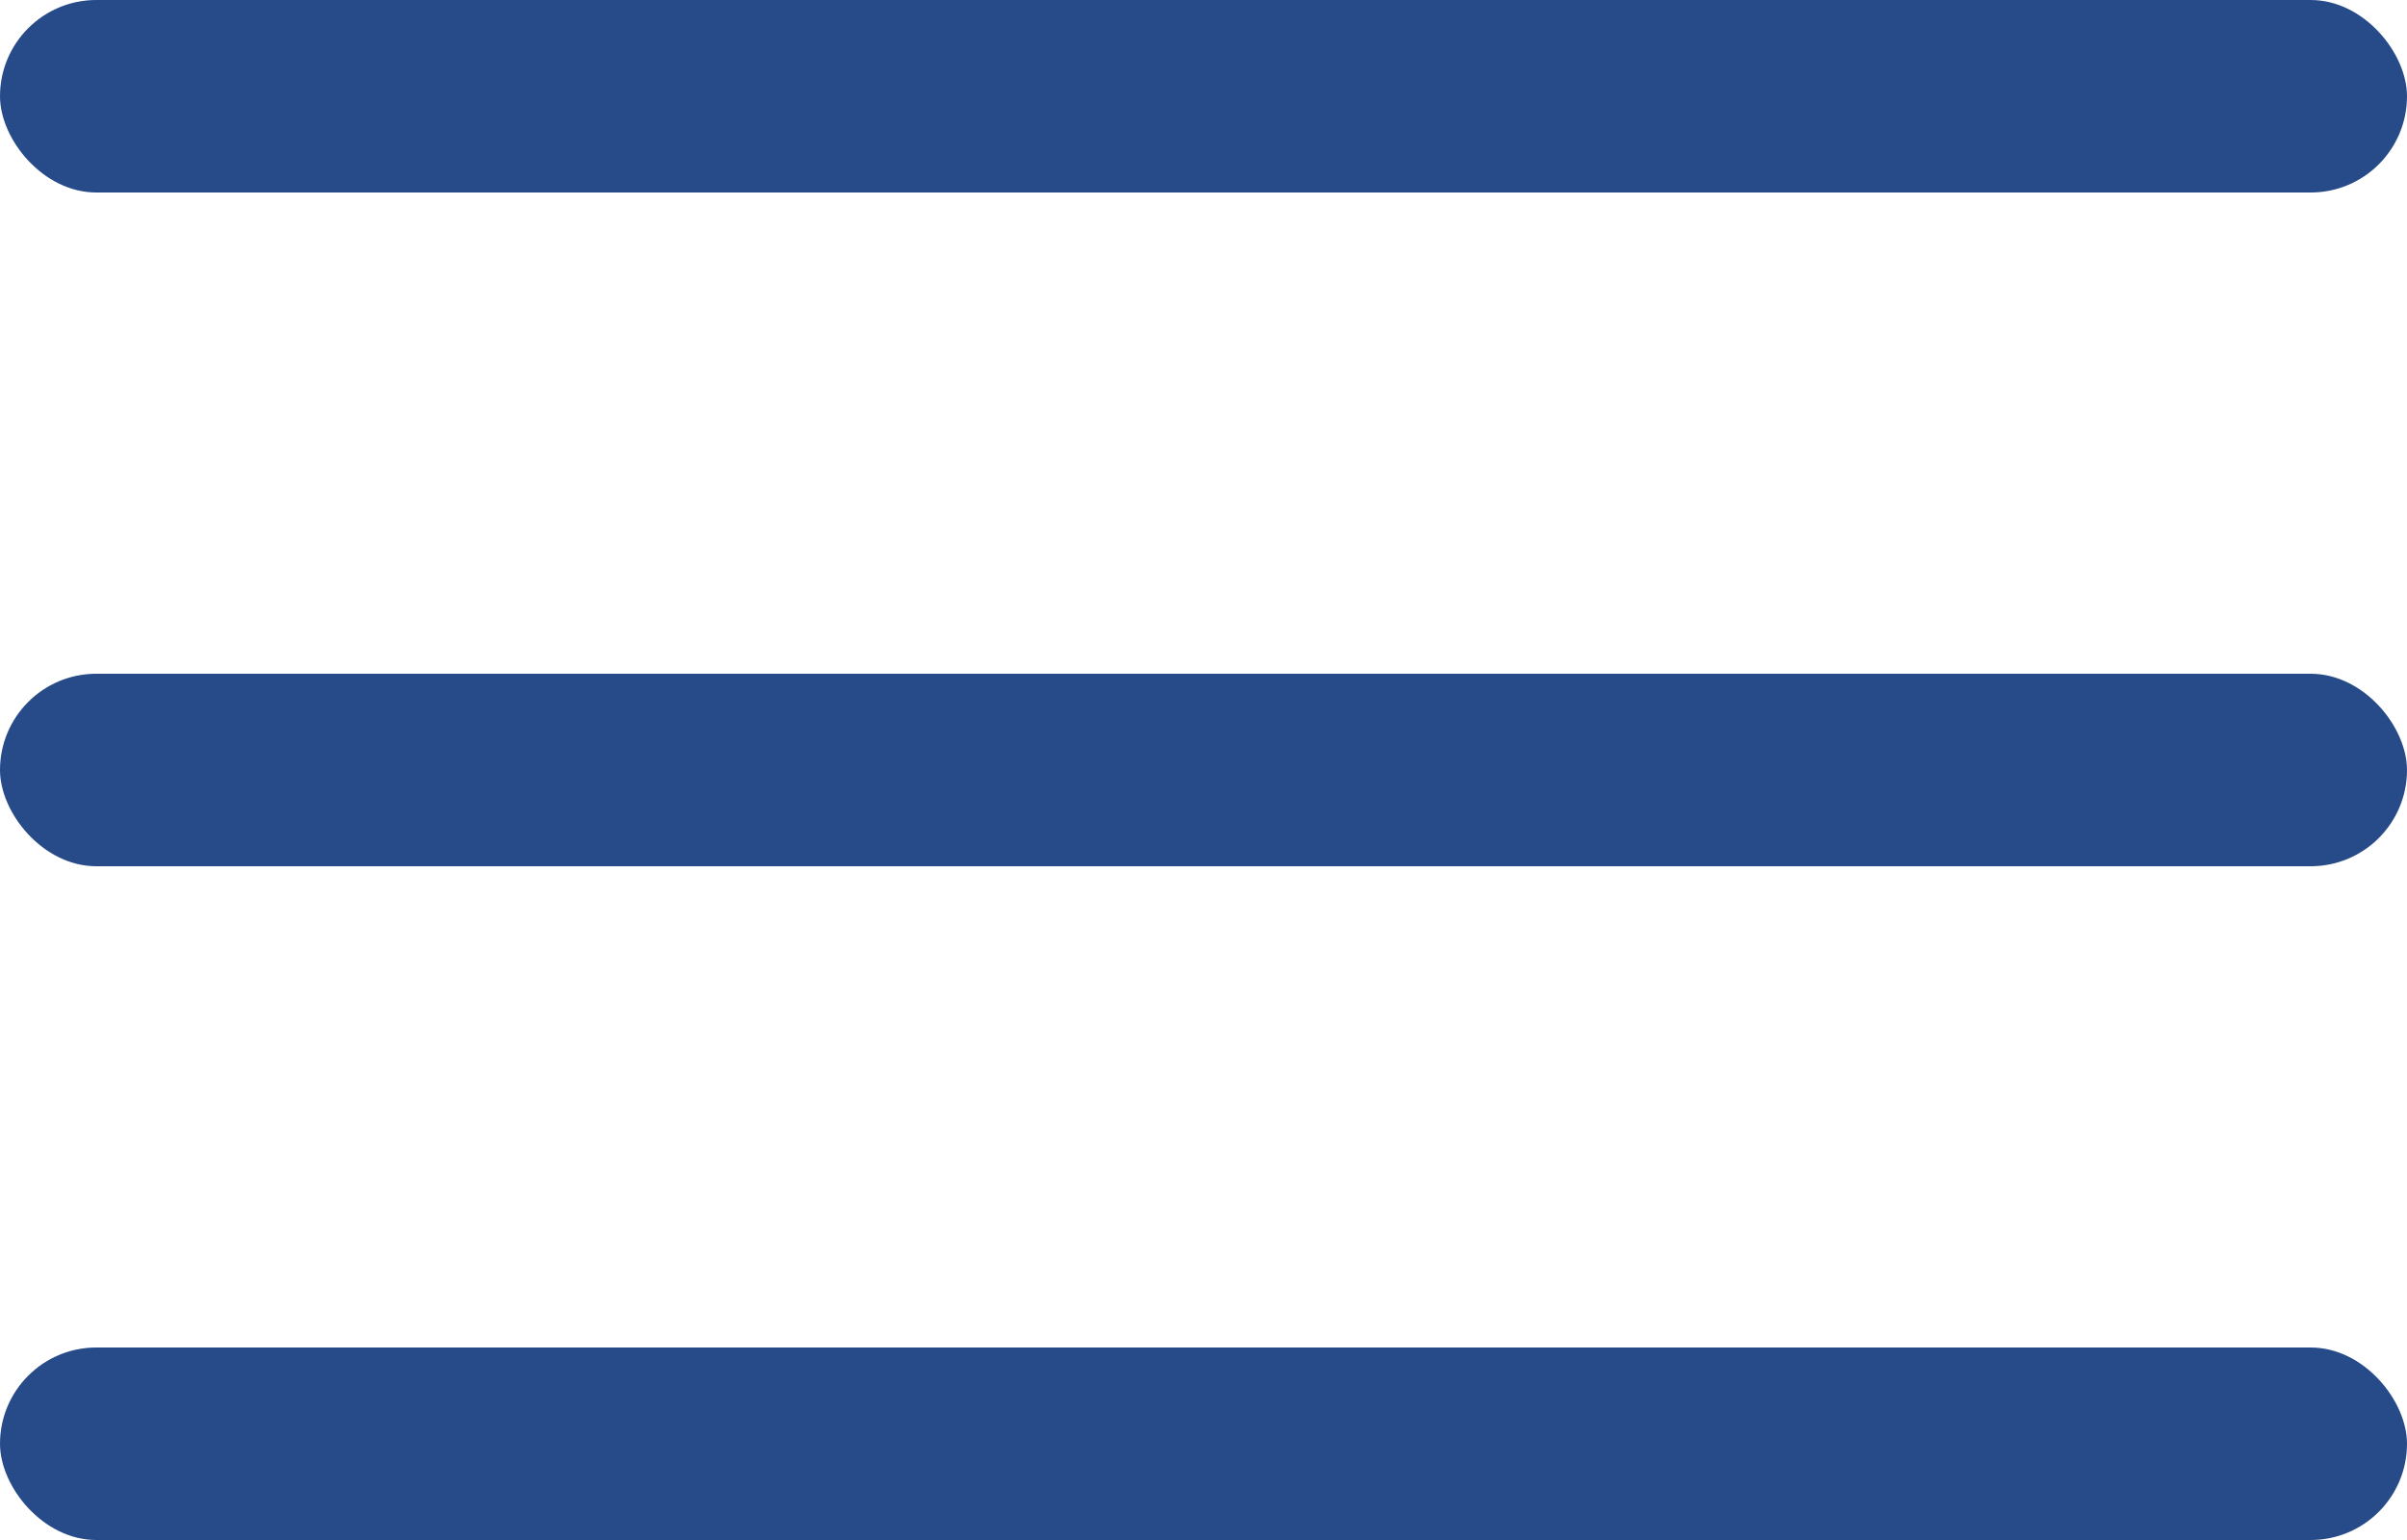<svg width="25" height="16" viewBox="0 0 25 16" fill="none" xmlns="http://www.w3.org/2000/svg">
<rect width="25" height="2" rx="1" fill="#274B89"/>
<rect y="7" width="25" height="2" rx="1" fill="#274B89"/>
<rect y="14" width="25" height="2" rx="1" fill="#274B89"/>
</svg>
